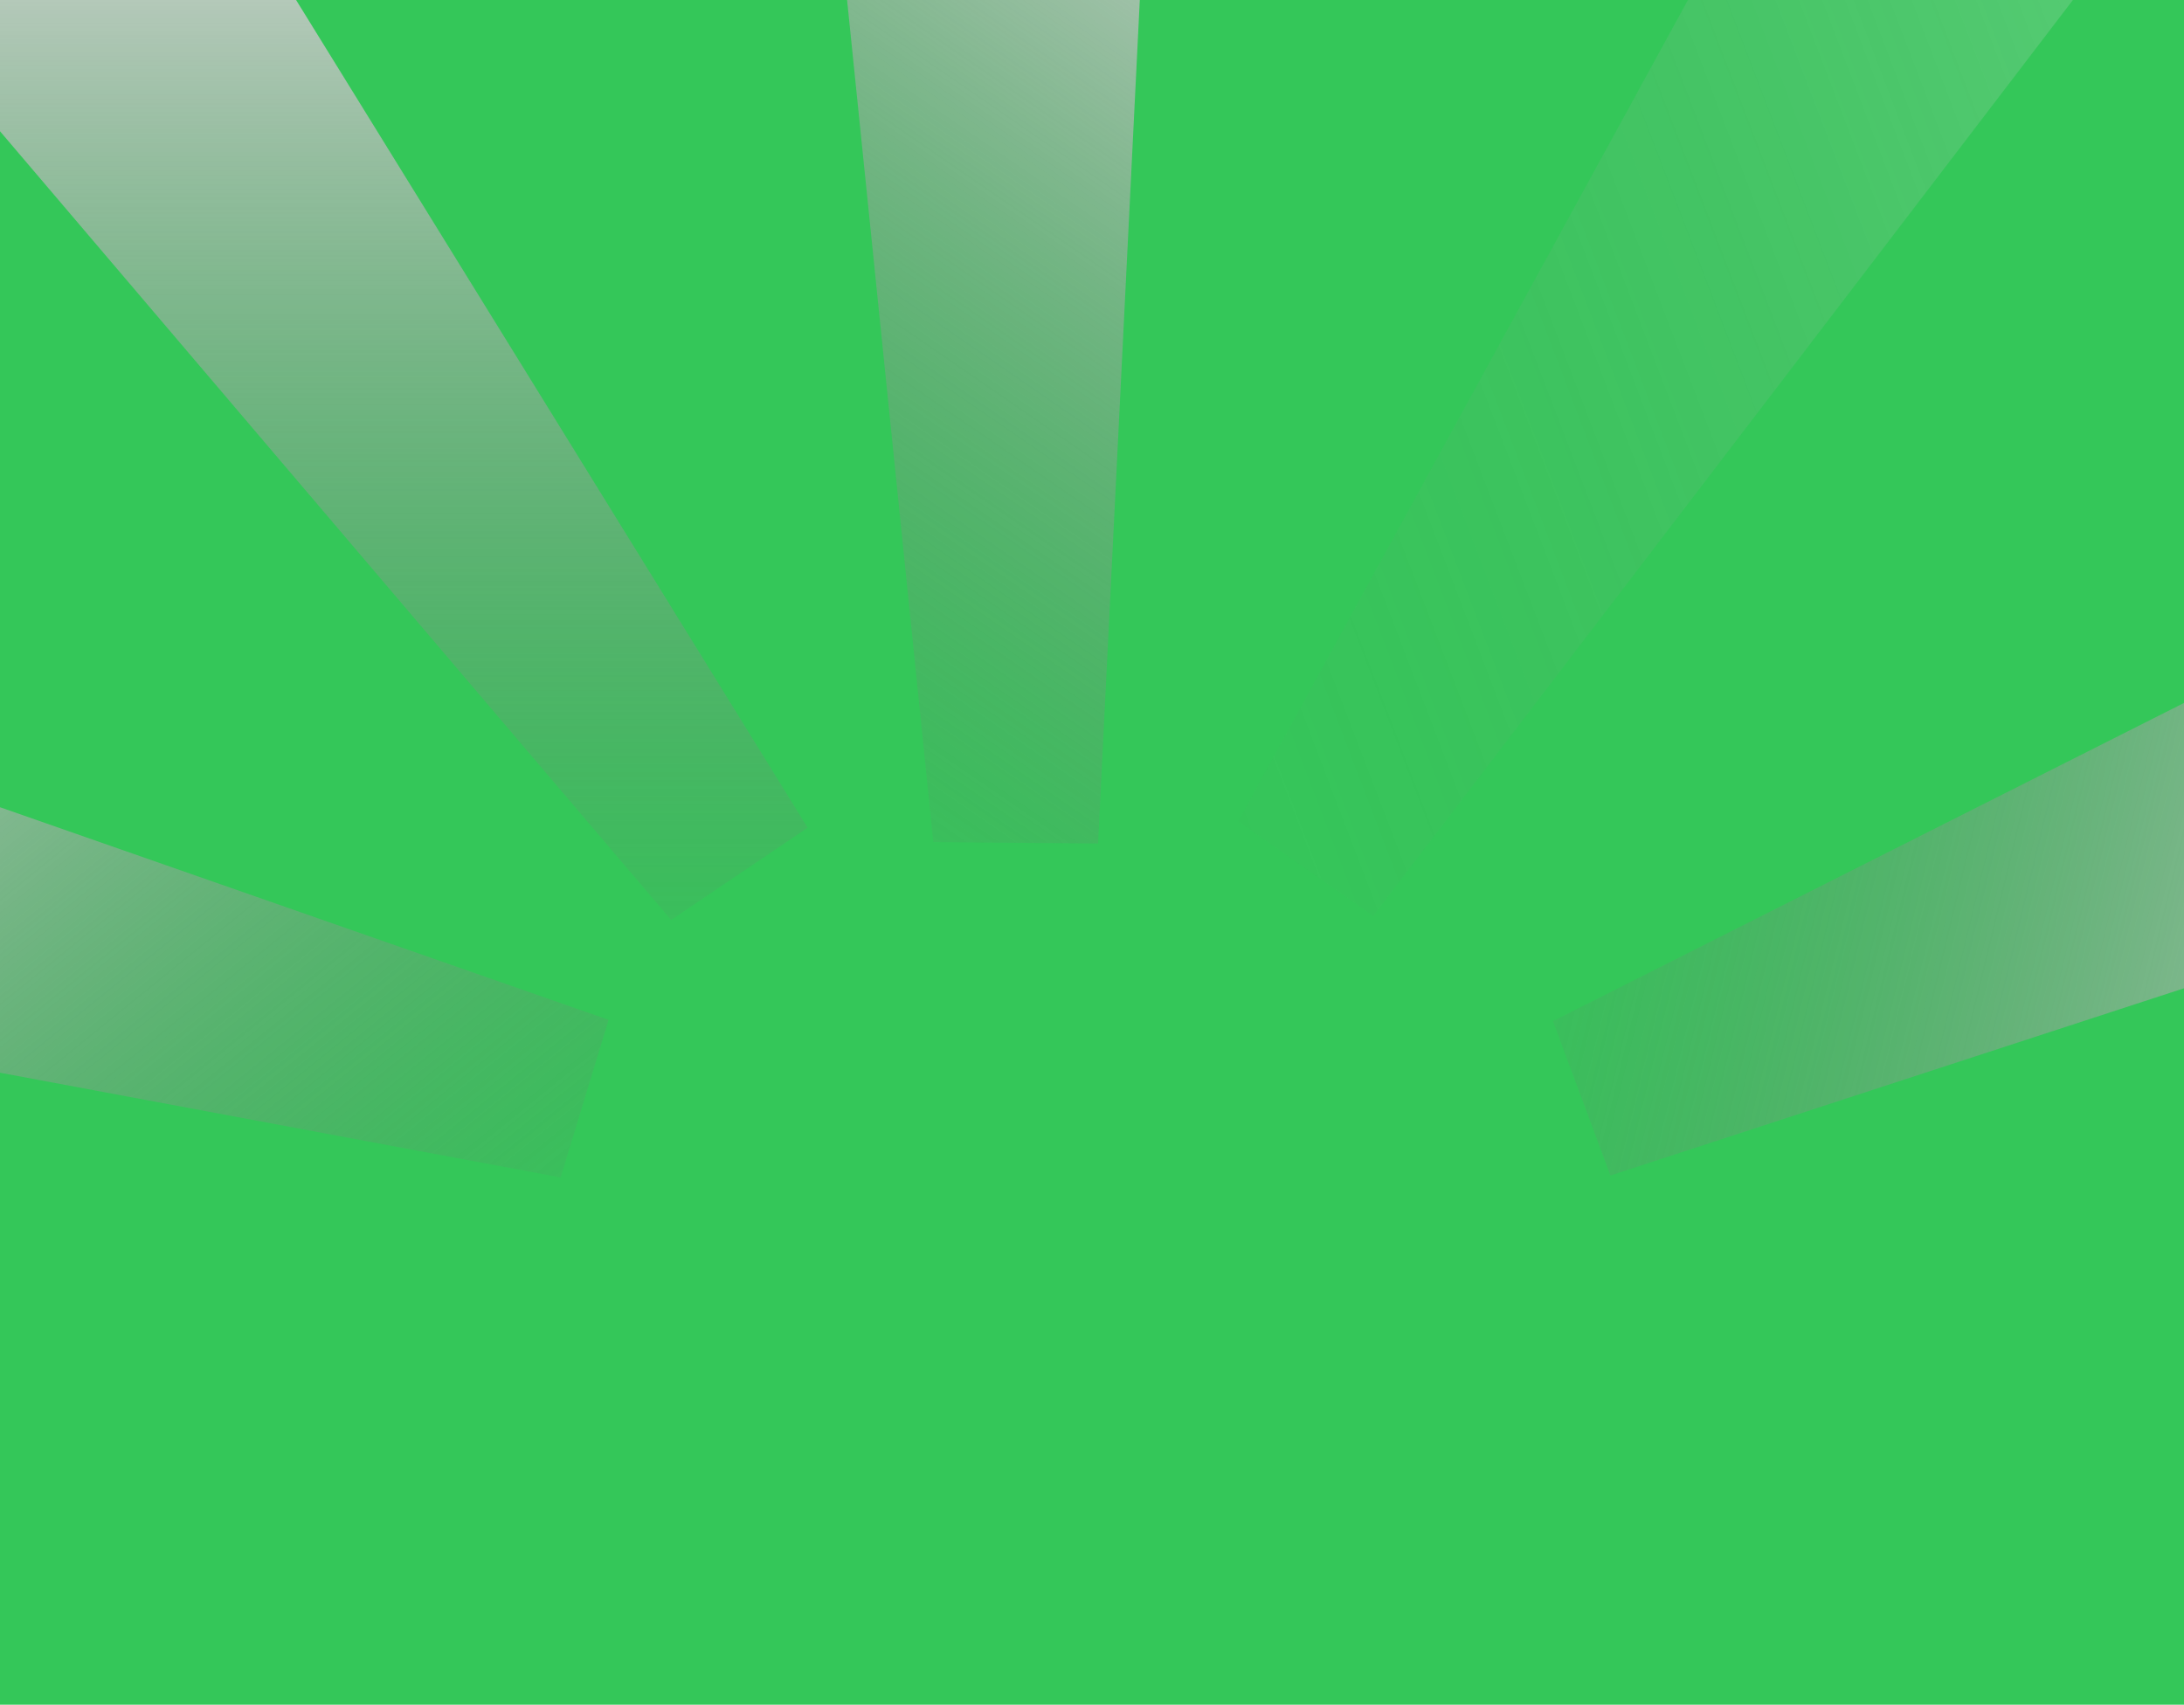 <svg width="1728" height="1349" viewBox="0 0 1728 1349" fill="none" xmlns="http://www.w3.org/2000/svg">
<g clip-path="url(#clip0_321_571)">
<rect width="1728" height="1349" fill="#34C759"/>
<path d="M-70.5 21L149 -138L639 655L531 728L-70.5 21Z" fill="url(#paint0_linear_321_571)"/>
<path d="M643.899 -257.033L914.858 -263.534L868.802 667.502L738.449 666.39L643.899 -257.033Z" fill="url(#paint1_linear_321_571)"/>
<path opacity="0.2" d="M1425.43 -164.249L1652.3 -15.958L1086.43 724.81L979.692 649.979L1425.43 -164.249Z" fill="url(#paint2_linear_321_571)"/>
<path d="M2057.54 390.117L2160.33 640.909L1274.18 930.198L1228.69 808.035L2057.54 390.117Z" fill="url(#paint3_linear_321_571)"/>
<path d="M-468.877 761.291L-398.484 499.554L481.52 807.031L443.59 931.748L-468.877 761.291Z" fill="url(#paint4_linear_321_571)"/>
</g>
<defs>
<linearGradient id="paint0_linear_321_571" x1="284.25" y1="-138" x2="284.25" y2="728" gradientUnits="userSpaceOnUse">
<stop stop-color="#D9D9D9"/>
<stop offset="1" stop-color="#737373" stop-opacity="0.1"/>
</linearGradient>
<linearGradient id="paint1_linear_321_571" x1="1026.26" y1="-186.842" x2="535.204" y2="526.473" gradientUnits="userSpaceOnUse">
<stop stop-color="#D9D9D9"/>
<stop offset="1" stop-color="#737373" stop-opacity="0.1"/>
</linearGradient>
<linearGradient id="paint2_linear_321_571" x1="1700.58" y1="110.383" x2="891.62" y2="419.482" gradientUnits="userSpaceOnUse">
<stop stop-color="#D9D9D9"/>
<stop offset="1" stop-color="#737373" stop-opacity="0.1"/>
</linearGradient>
<linearGradient id="paint3_linear_321_571" x1="2128.45" y1="772.348" x2="1286.85" y2="568.236" gradientUnits="userSpaceOnUse">
<stop stop-color="#D9D9D9"/>
<stop offset="1" stop-color="#737373" stop-opacity="0.1"/>
</linearGradient>
<linearGradient id="paint4_linear_321_571" x1="-293.417" y1="414.387" x2="251.905" y2="1087.13" gradientUnits="userSpaceOnUse">
<stop stop-color="#D9D9D9"/>
<stop offset="1" stop-color="#737373" stop-opacity="0.1"/>
</linearGradient>
<clipPath id="clip0_321_571">
<rect width="1728" height="1349" fill="white"/>
</clipPath>
</defs>
</svg>
